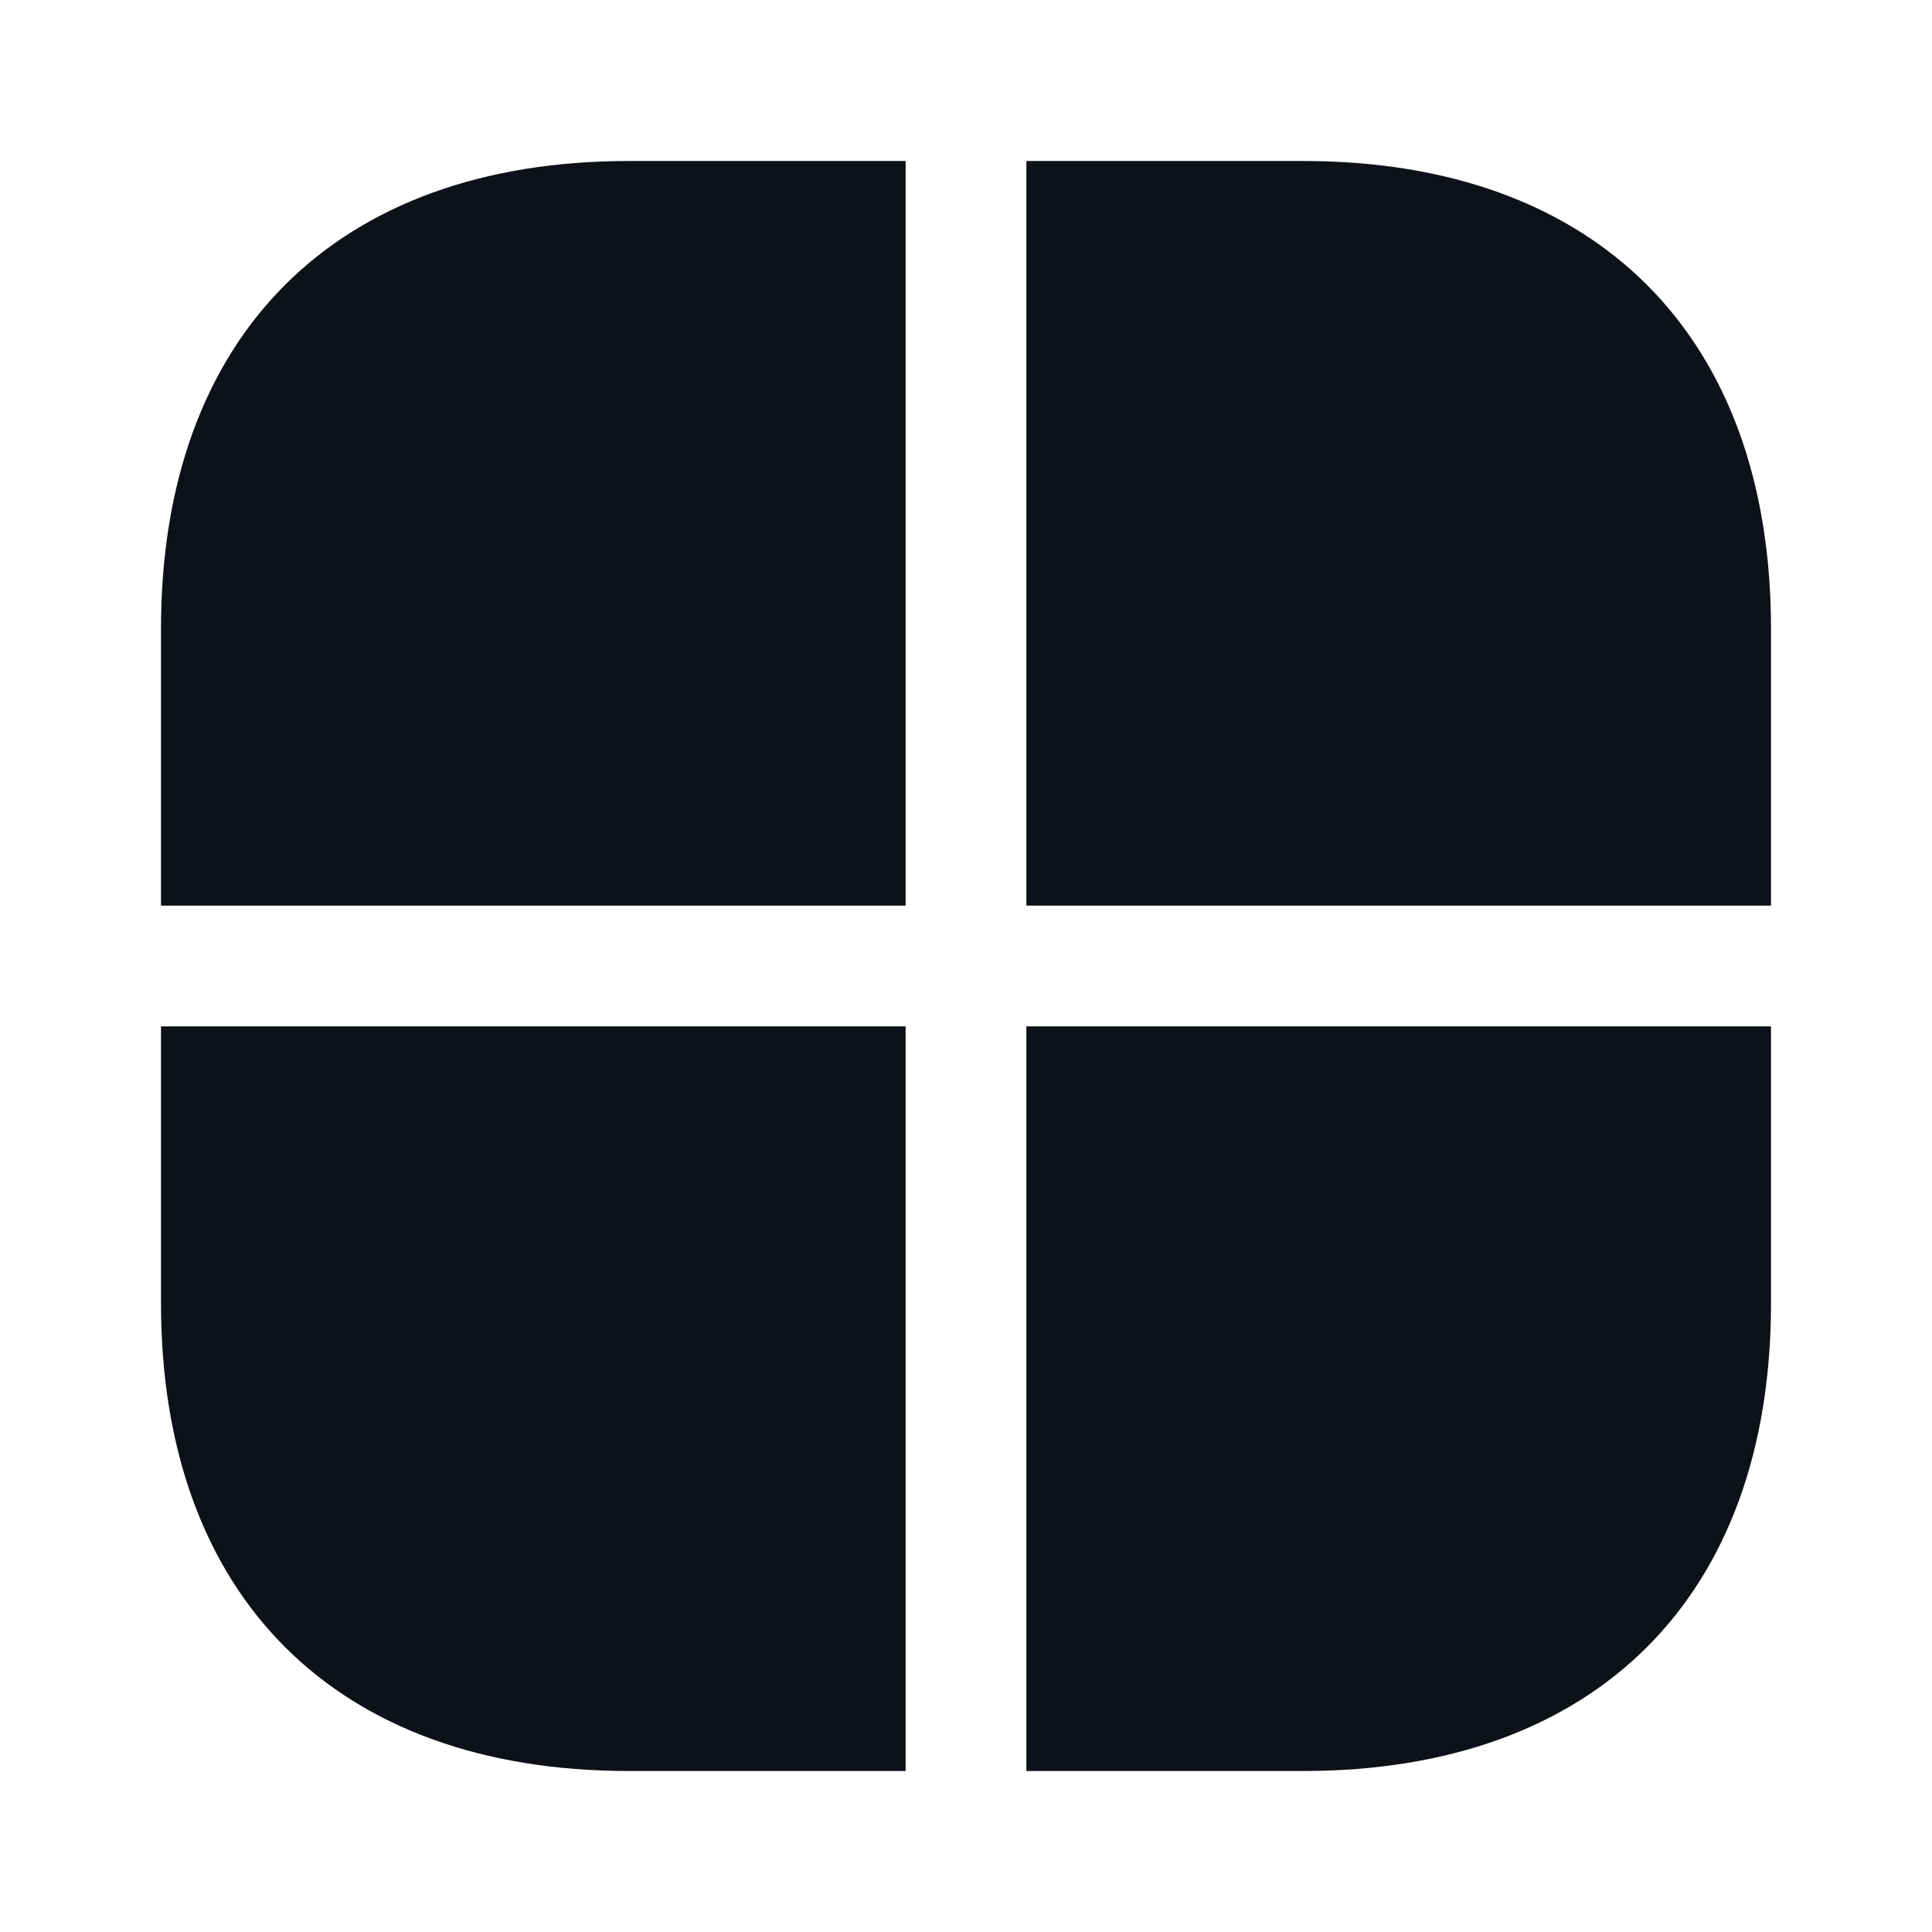 <svg width="24" height="24" viewBox="0 0 24 24" fill="none" xmlns="http://www.w3.org/2000/svg">
<path d="M11.25 12.75V22H7.81C4.17 22 2 19.83 2 16.19V12.75H11.25Z" fill="#0E1117"/>
<path d="M22 7.81V11.25H12.75V2H16.19C19.83 2 22 4.17 22 7.81Z" fill="#0E1117"/>
<path d="M11.25 2V11.25H2V7.81C2 4.17 4.17 2 7.81 2H11.25Z" fill="#0E1117"/>
<path d="M22 12.75V16.19C22 19.83 19.83 22 16.19 22H12.75V12.75H22Z" fill="#0E1117"/>
</svg>
